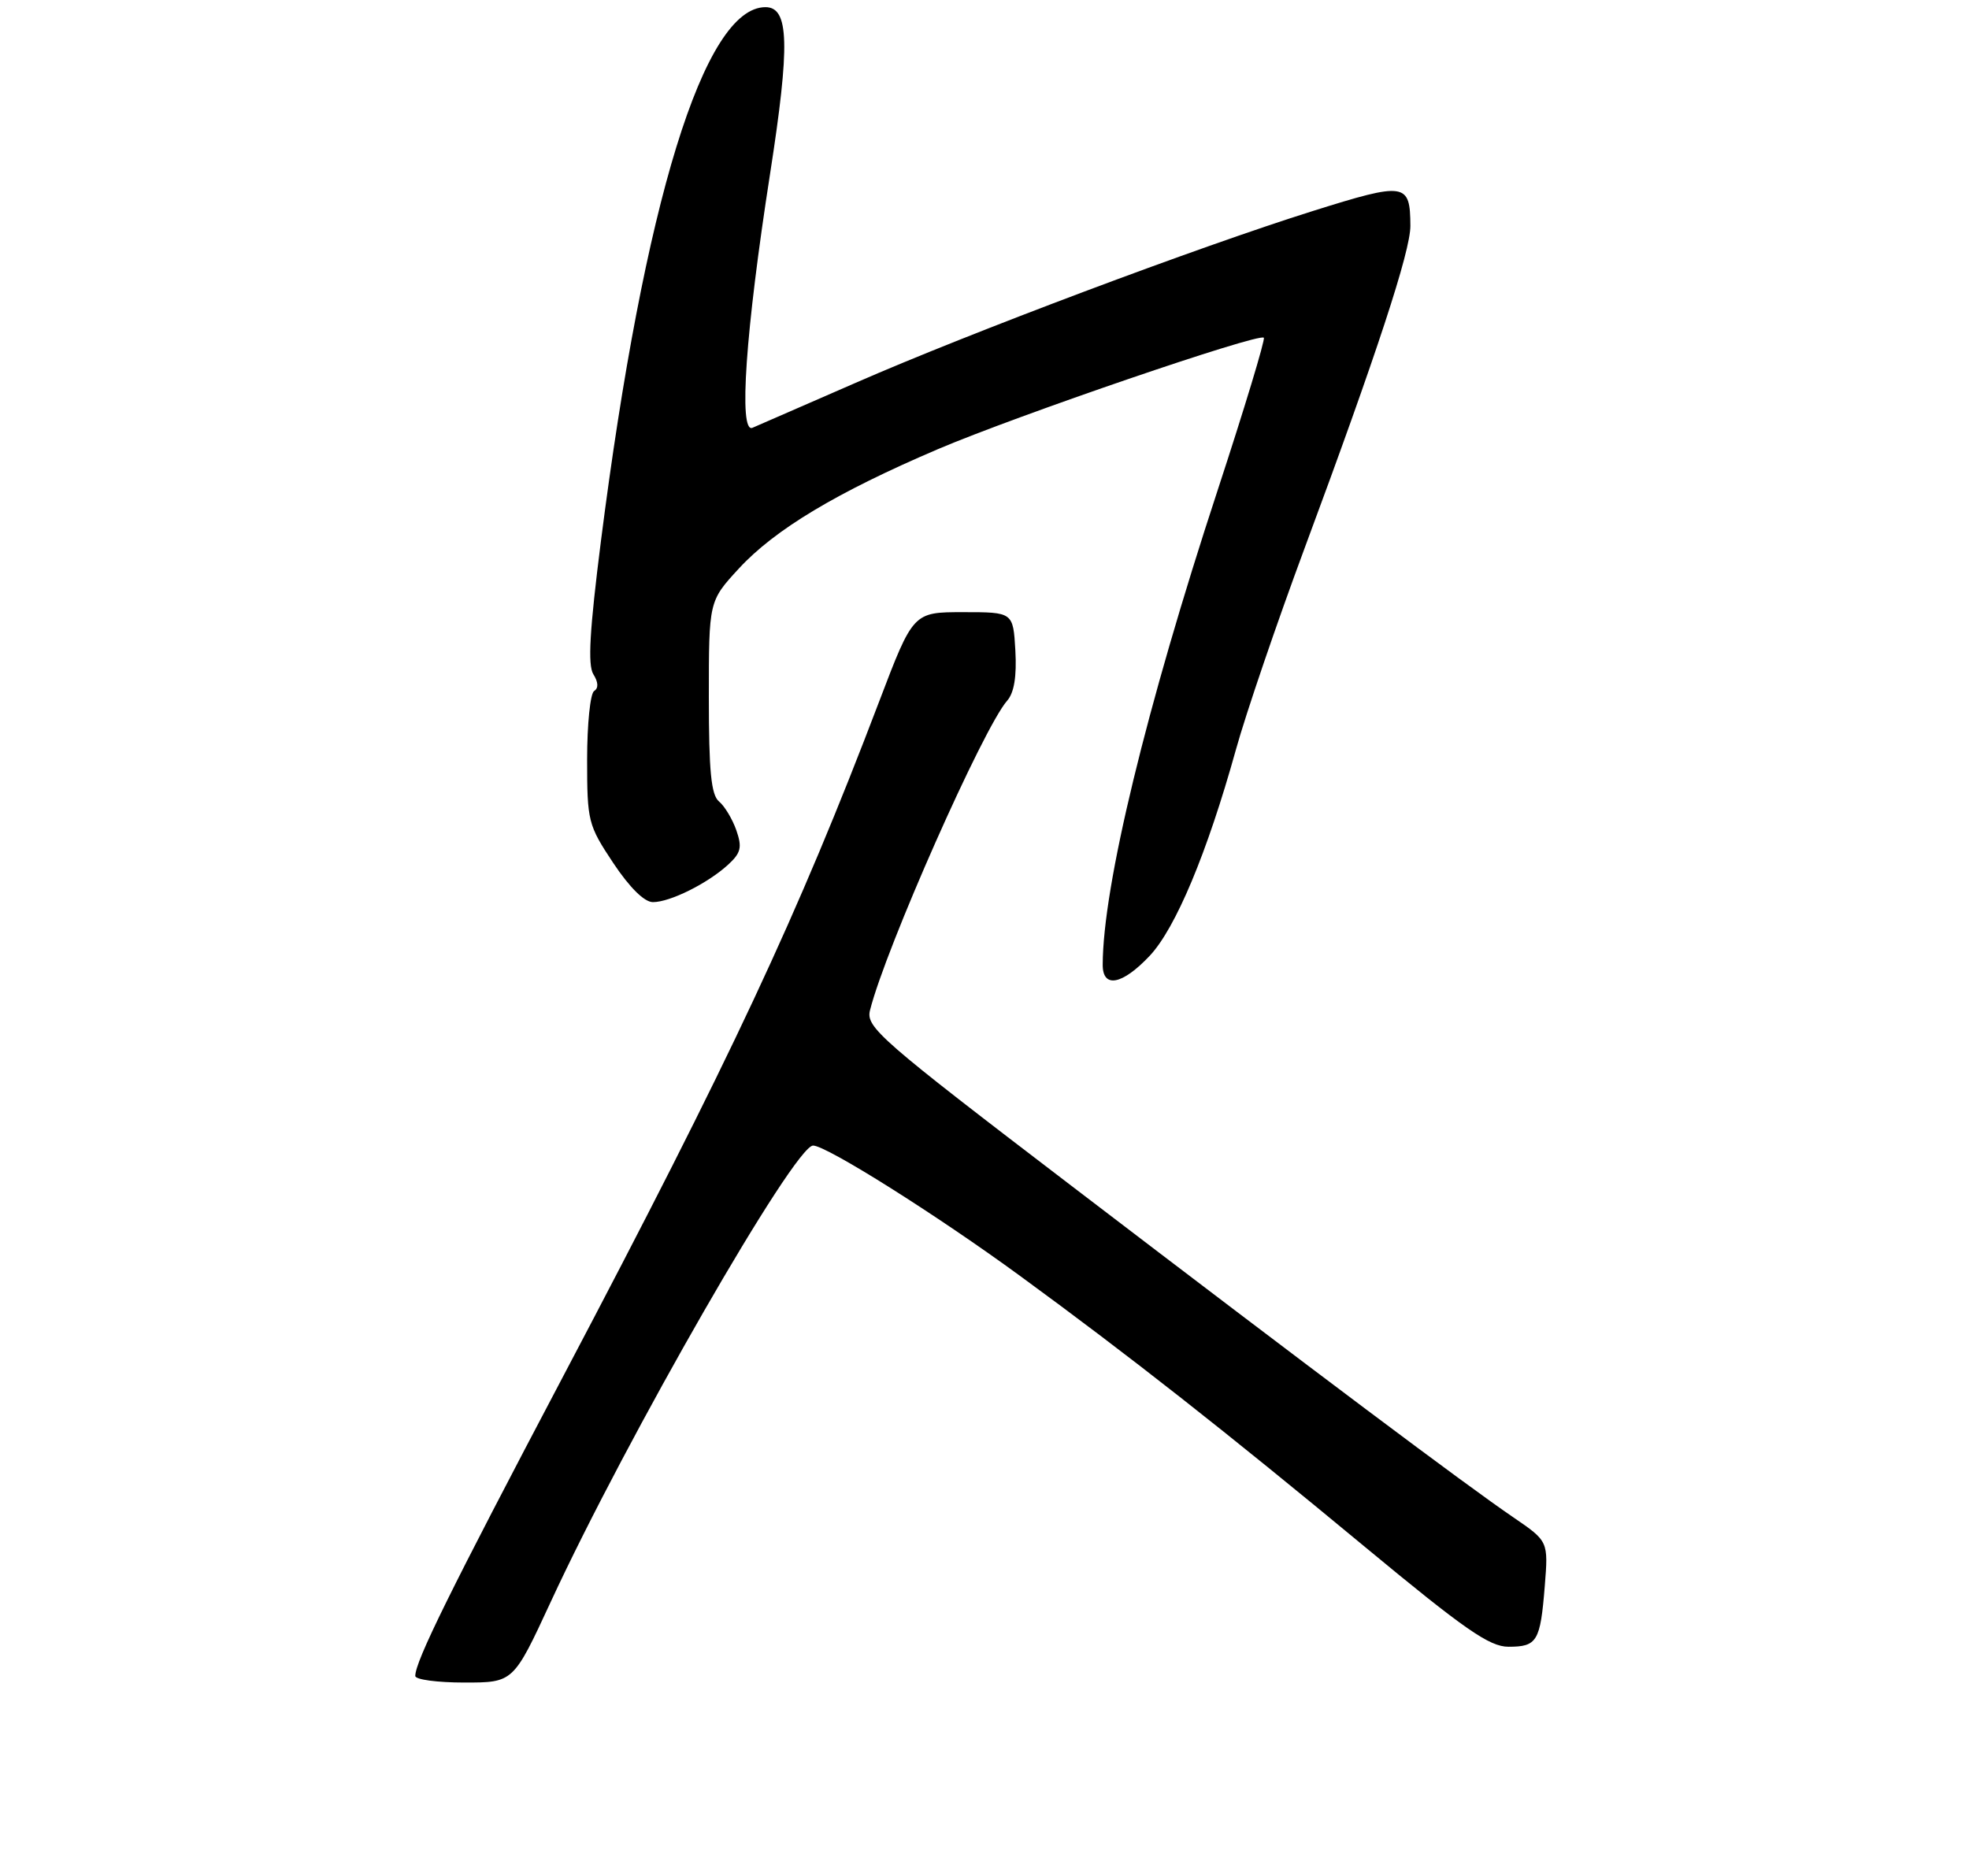 <?xml version="1.0" encoding="UTF-8" standalone="no"?>
<!DOCTYPE svg PUBLIC "-//W3C//DTD SVG 1.1//EN" "http://www.w3.org/Graphics/SVG/1.1/DTD/svg11.dtd" >
<svg xmlns="http://www.w3.org/2000/svg" xmlns:xlink="http://www.w3.org/1999/xlink" version="1.1" viewBox="0 0 275 262">
 <g >
 <path fill="currentColor"
d=" M 76.91 223.75 C 87.61 200.63 110.97 160.00 113.56 160.00 C 115.43 160.00 130.88 169.73 142.50 178.23 C 157.74 189.37 171.08 199.85 190.70 216.11 C 204.56 227.59 208.03 230.00 210.68 230.00 C 214.69 230.00 215.13 229.26 215.75 221.53 C 216.25 215.27 216.25 215.27 211.38 211.94 C 204.63 207.34 183.68 191.62 149.69 165.66 C 122.83 145.15 120.91 143.48 121.51 141.10 C 123.67 132.48 137.34 101.63 140.67 97.86 C 141.64 96.75 142.01 94.48 141.81 90.86 C 141.50 85.50 141.50 85.50 134.52 85.50 C 127.54 85.50 127.54 85.50 122.78 98.00 C 111.40 127.90 102.11 147.74 78.71 192.12 C 62.85 222.21 58.00 232.03 58.00 234.08 C 58.00 234.59 61.08 235.00 64.85 235.00 C 71.70 235.00 71.70 235.00 76.91 223.75 Z  M 160.56 133.51 C 164.19 129.66 168.60 119.12 172.60 104.75 C 174.01 99.66 178.35 86.95 182.23 76.50 C 192.29 49.42 197.00 35.06 196.98 31.55 C 196.95 25.50 196.32 25.40 183.36 29.47 C 167.44 34.47 135.49 46.47 119.50 53.47 C 112.35 56.59 105.86 59.42 105.09 59.75 C 103.13 60.57 104.13 46.25 107.55 24.29 C 110.36 6.22 110.22 1.00 106.91 1.00 C 98.34 1.00 89.96 28.20 83.93 75.56 C 82.35 88.03 82.07 92.88 82.87 94.17 C 83.57 95.28 83.61 96.12 82.98 96.51 C 82.44 96.85 82.00 101.15 82.00 106.07 C 82.00 114.71 82.13 115.23 85.64 120.52 C 87.94 123.97 89.99 126.00 91.19 126.00 C 93.58 126.00 98.81 123.40 101.67 120.79 C 103.49 119.12 103.67 118.36 102.84 115.96 C 102.29 114.40 101.20 112.58 100.42 111.94 C 99.32 111.02 99.00 107.72 99.00 97.36 C 99.00 83.96 99.00 83.96 103.19 79.41 C 108.22 73.95 116.88 68.76 131.00 62.73 C 142.06 58.02 175.81 46.47 176.51 47.17 C 176.73 47.40 173.82 57.01 170.04 68.54 C 160.07 98.90 154.03 123.84 154.01 134.75 C 154.00 138.08 156.74 137.56 160.56 133.51 Z "/>
</g>
</svg>